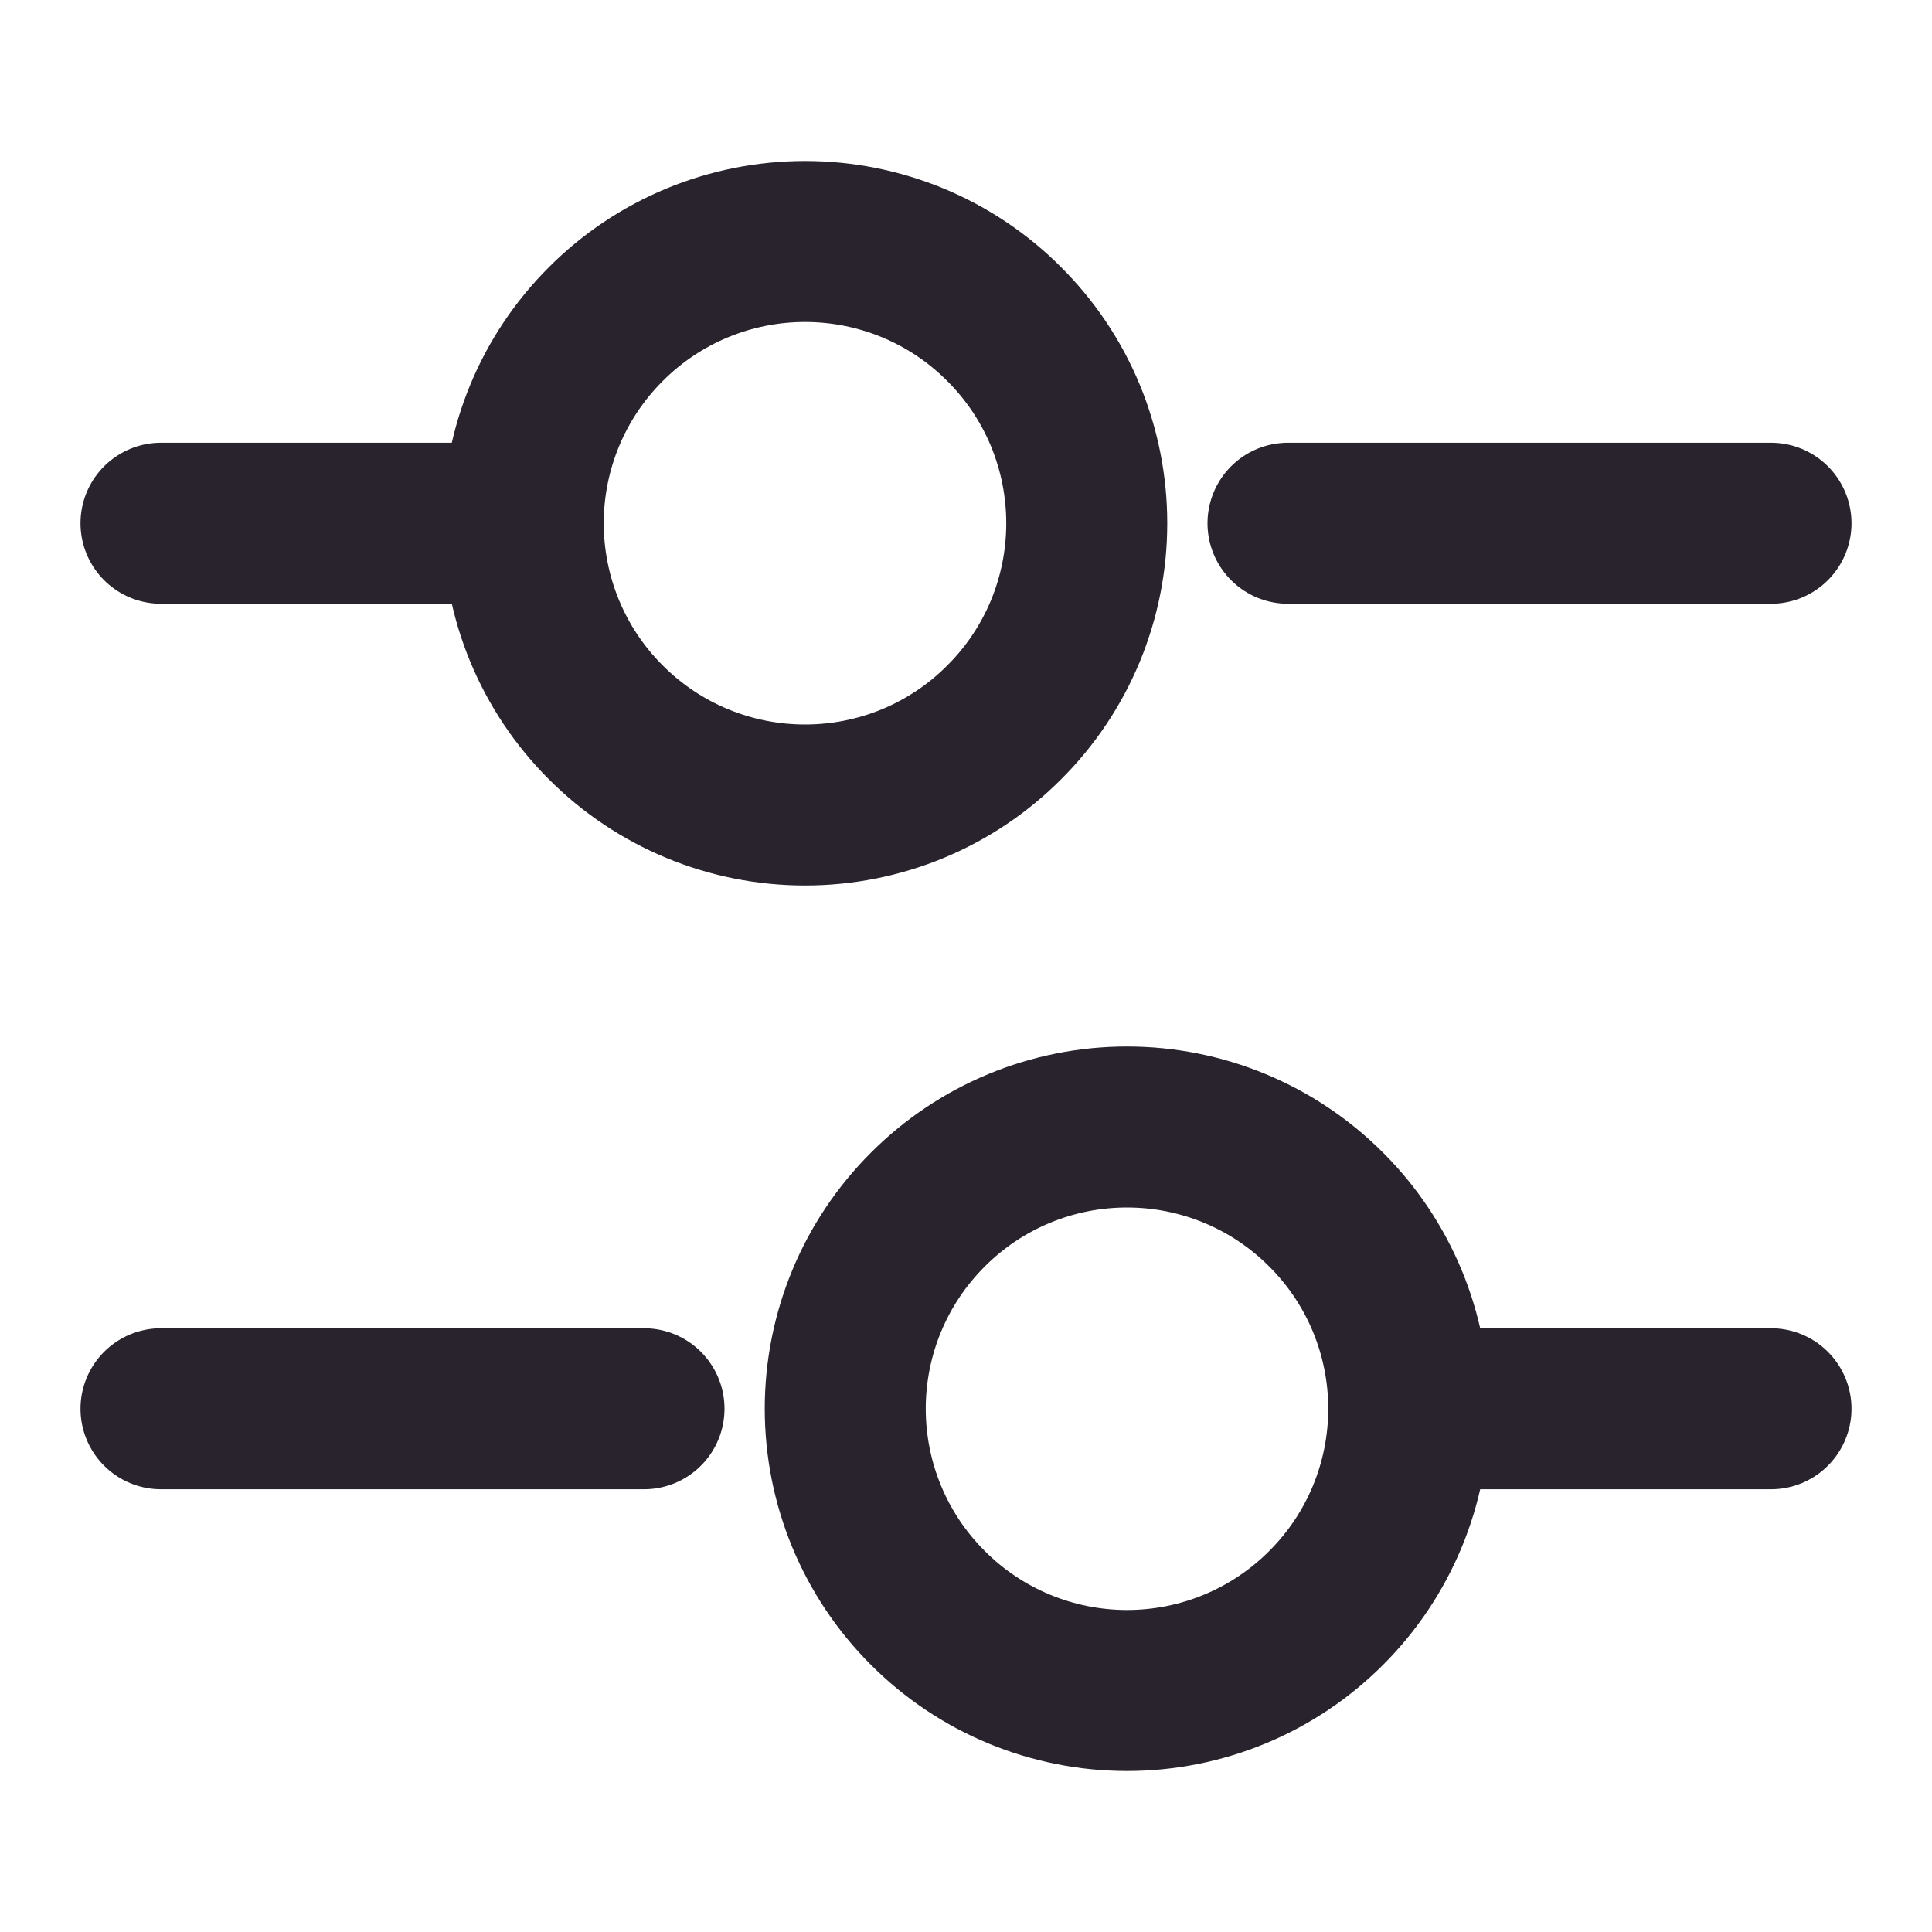 <svg width="12" height="12" viewBox="0 0 12 12" fill="none" xmlns="http://www.w3.org/2000/svg">
<path d="M11 3.25H8M3 3.25H1M11 8.75H9M4 8.75H1M5 5C5.23 5 5.457 4.955 5.67 4.867C5.882 4.779 6.075 4.65 6.237 4.487C6.4 4.325 6.529 4.132 6.617 3.92C6.705 3.707 6.75 3.48 6.75 3.25C6.75 3.02 6.705 2.793 6.617 2.58C6.529 2.368 6.4 2.175 6.237 2.013C6.075 1.85 5.882 1.721 5.67 1.633C5.457 1.545 5.23 1.5 5 1.5C4.536 1.5 4.091 1.684 3.763 2.013C3.434 2.341 3.25 2.786 3.25 3.25C3.25 3.714 3.434 4.159 3.763 4.487C4.091 4.816 4.536 5 5 5ZM7 10.5C7.464 10.5 7.909 10.316 8.237 9.987C8.566 9.659 8.75 9.214 8.75 8.75C8.75 8.286 8.566 7.841 8.237 7.513C7.909 7.184 7.464 7 7 7C6.536 7 6.091 7.184 5.763 7.513C5.434 7.841 5.25 8.286 5.25 8.75C5.25 9.214 5.434 9.659 5.763 9.987C6.091 10.316 6.536 10.5 7 10.5Z" stroke="#28232C" stroke-miterlimit="10" stroke-linecap="round" stroke-linejoin="round"/>
</svg>
